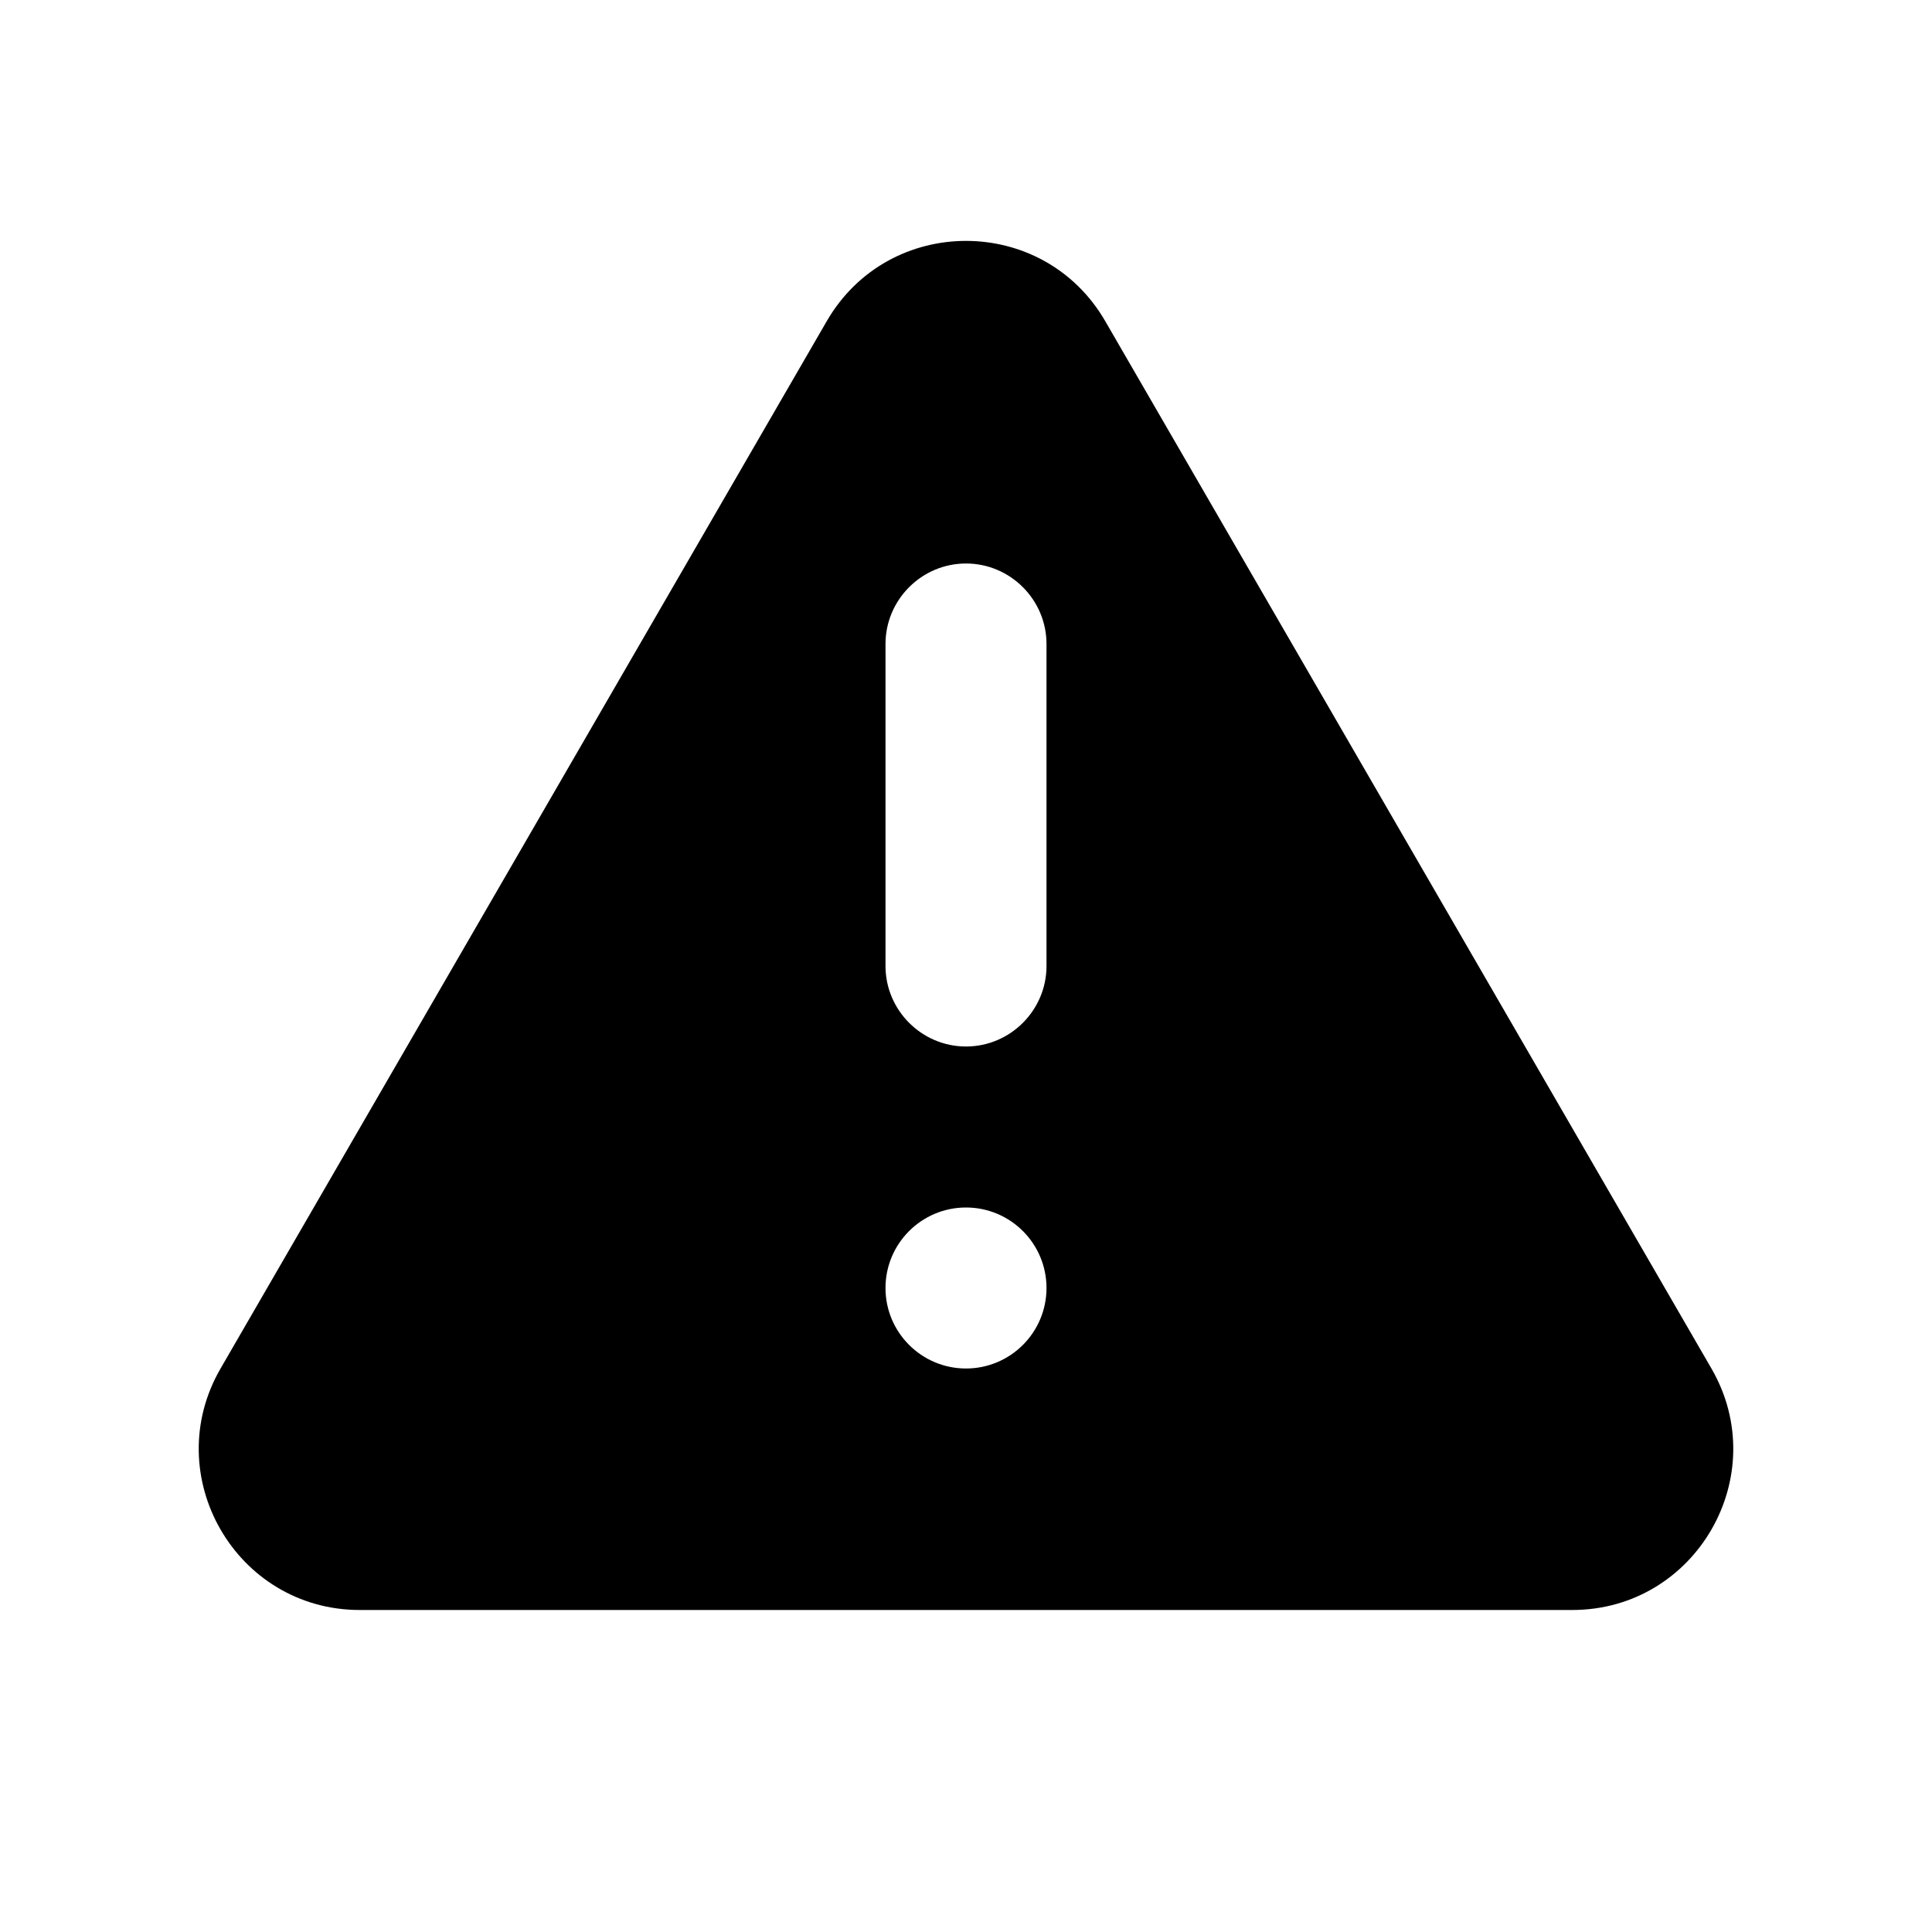 <svg width="24" height="24" viewBox="0 0 24 24" fill="none" xmlns="http://www.w3.org/2000/svg">
<path fill-rule="evenodd" clip-rule="evenodd" d="M21.26 17C22.03 18.33 21.07 20 19.53 20H4.47C2.93 20 1.97 18.33 2.74 17L10.27 3.99C11.04 2.66 12.96 2.66 13.73 3.99L21.26 17ZM11 12C11 12.55 11.45 13 12 13C12.55 13 13 12.55 13 12V8C13 7.45 12.55 7 12 7C11.45 7 11 7.45 11 8V12ZM12 17C12.552 17 13 16.552 13 16C13 15.448 12.552 15 12 15C11.448 15 11 15.448 11 16C11 16.552 11.448 17 12 17Z" fill="black"/>
</svg>
